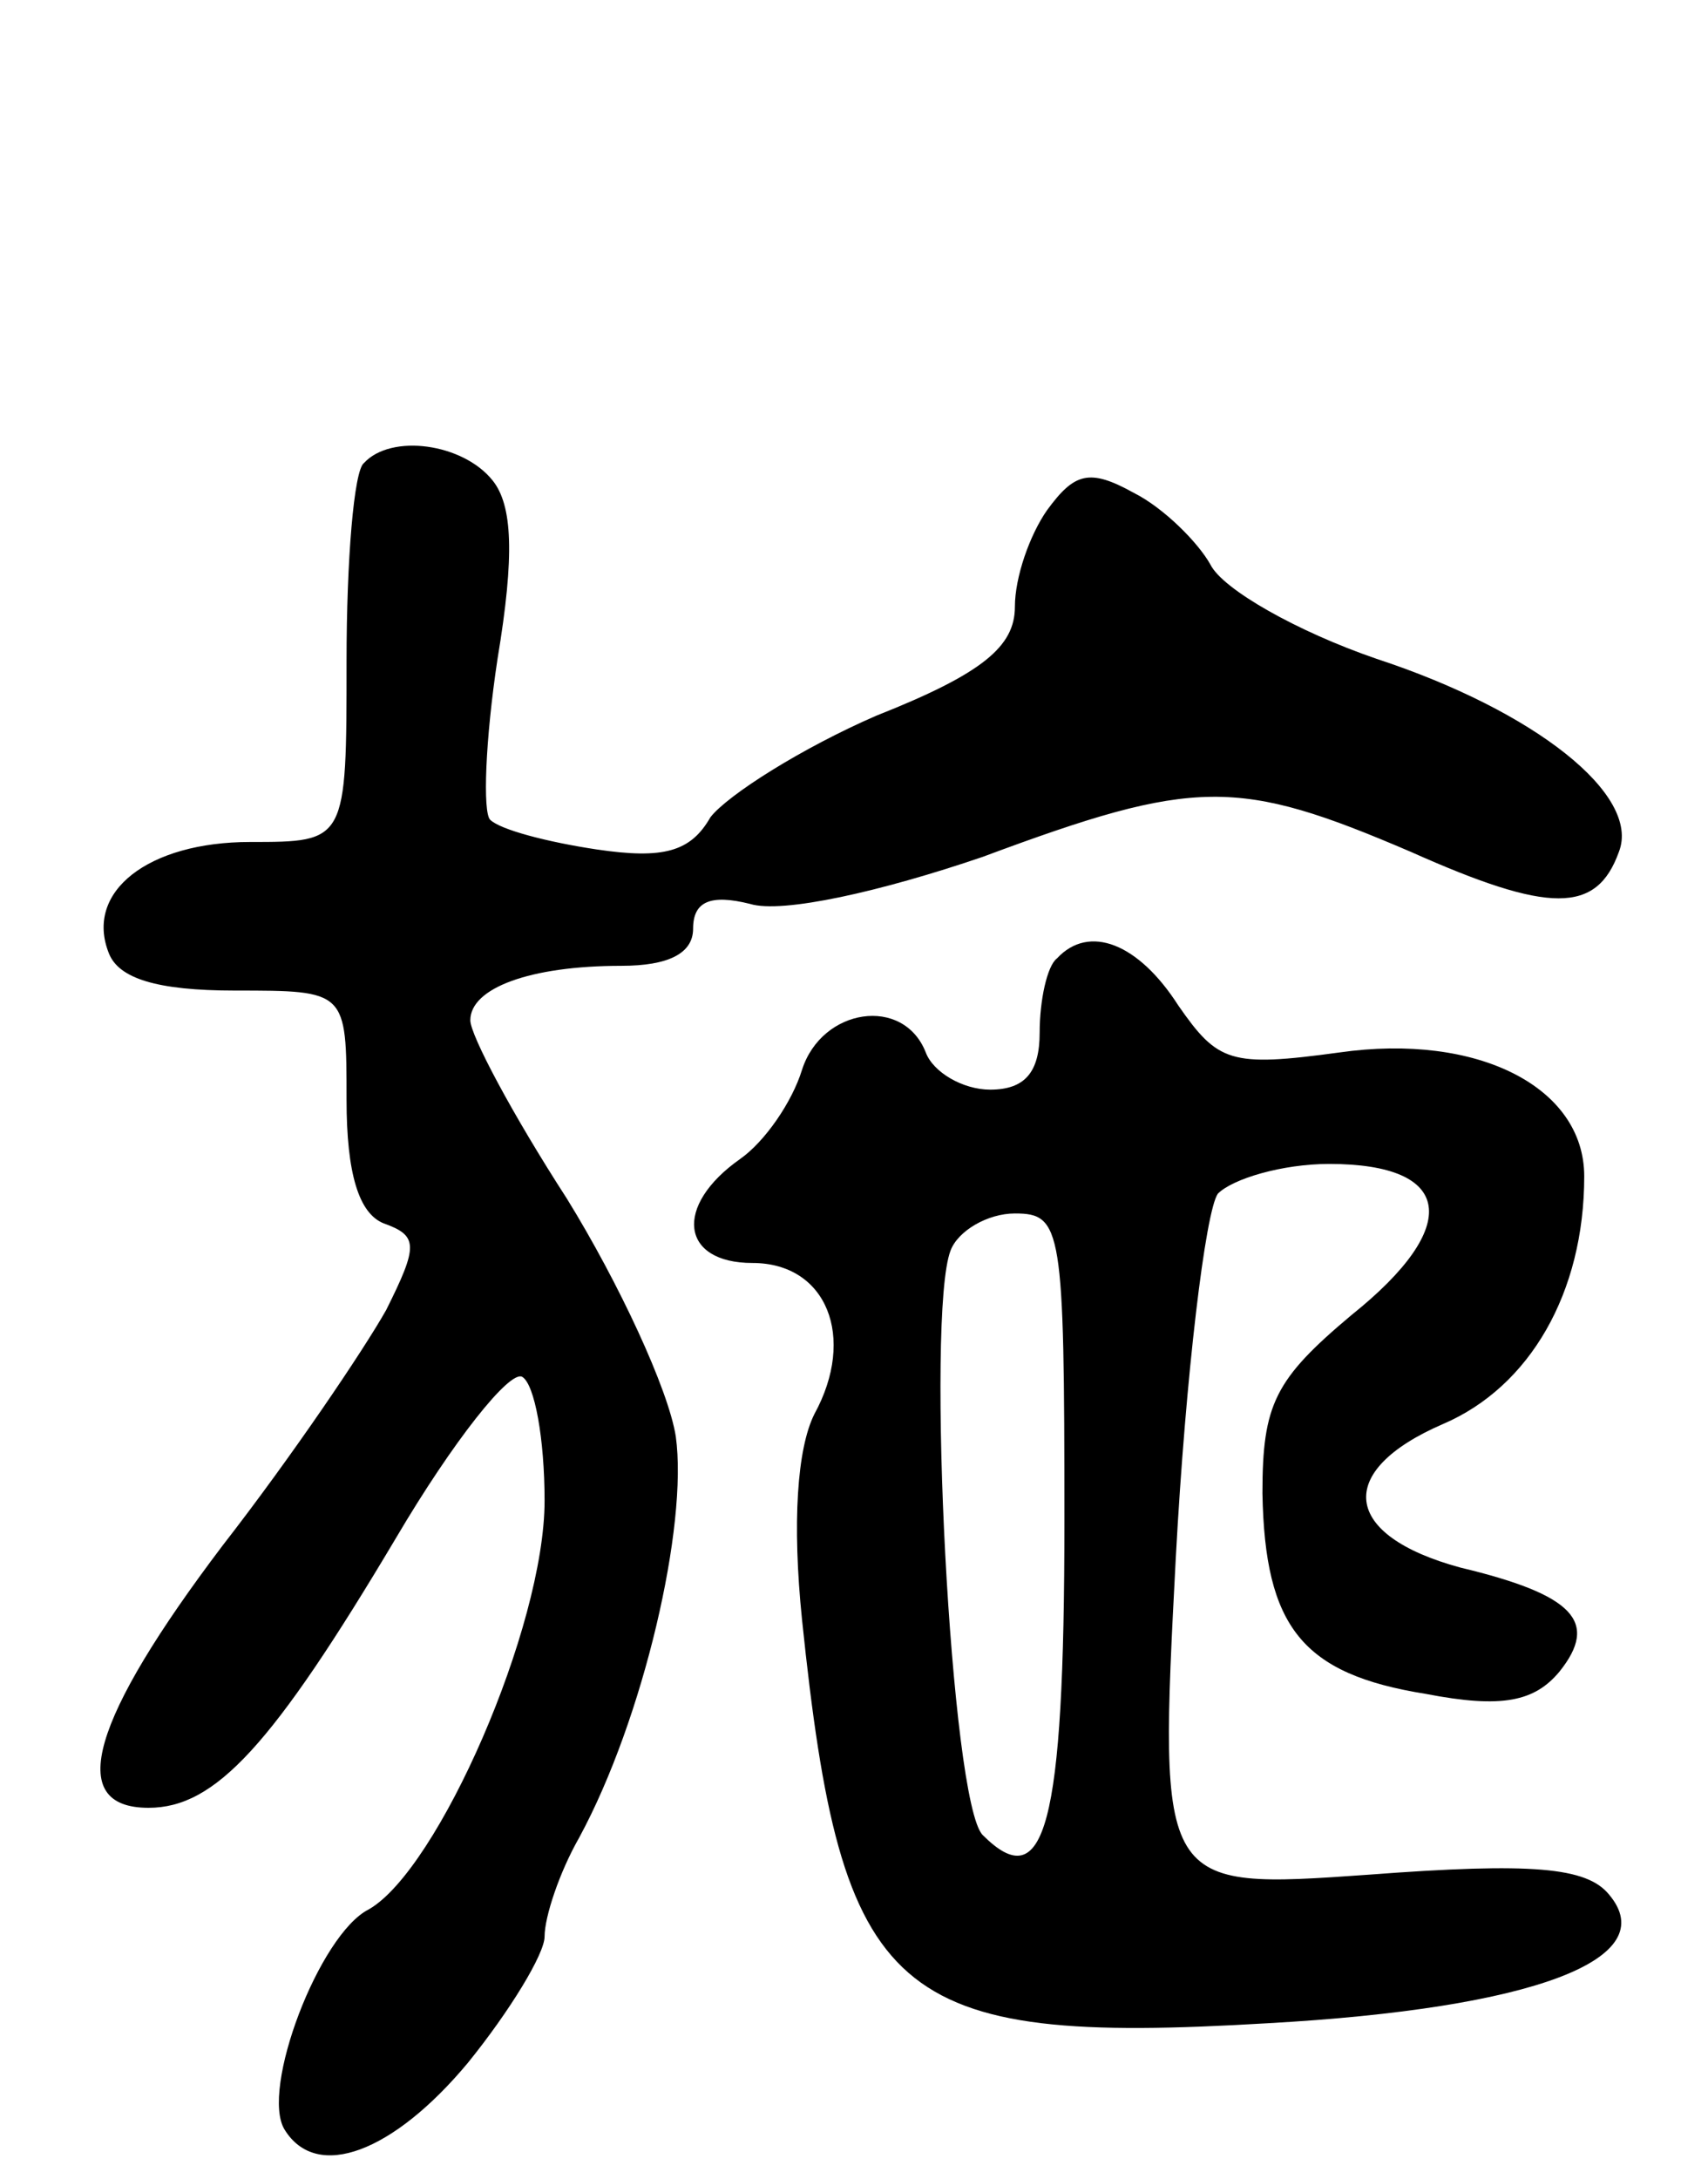 <svg version="1.0" xmlns="http://www.w3.org/2000/svg"
 width="69pt" height="88pt" viewBox="0 0 69 88"
 preserveAspectRatio="xMidYMid meet">
<g transform="translate(0,88) scale(0.1,-0.1)"
fill="#000000" stroke="none">
<path d="M147 693 c-4 -3 -7 -39 -7 -80 0 -73 0 -73 -39 -73 -41 0 -67 -20
-57 -45 4 -10 19 -15 51 -15 45 0 45 0 45 -44 0 -30 5 -46 15 -50 14 -5 14 -9
1 -35 -9 -16 -38 -59 -66 -95 -53 -70 -64 -106 -30 -106 27 0 50 25 100 109
23 39 46 68 51 65 5 -3 9 -25 9 -50 0 -51 -43 -149 -71 -165 -20 -10 -44 -73
-34 -89 13 -21 44 -9 74 27 17 21 31 44 31 51 0 8 6 26 14 40 26 48 44 126 39
162 -3 19 -23 62 -44 96 -22 34 -39 66 -39 72 0 13 24 22 61 22 19 0 29 5 29
15 0 11 7 14 23 10 13 -4 53 5 94 19 86 32 103 32 173 2 56 -25 75 -25 84 0 9
23 -34 57 -98 78 -32 11 -62 28 -67 38 -5 9 -19 23 -31 29 -18 10 -24 8 -35
-7 -7 -10 -13 -27 -13 -39 0 -16 -13 -27 -56 -44 -30 -13 -60 -32 -67 -41 -8
-14 -19 -17 -46 -13 -20 3 -39 8 -43 12 -3 3 -2 32 3 65 7 42 6 62 -2 72 -12
15 -41 19 -52 7z"/>
<path d="M427 493 c-4 -3 -7 -17 -7 -30 0 -16 -6 -23 -20 -23 -11 0 -23 7 -26
15 -9 23 -42 18 -50 -7 -4 -13 -15 -29 -25 -36 -27 -19 -24 -42 5 -42 30 0 42
-30 25 -61 -7 -14 -9 -44 -5 -83 16 -154 36 -172 188 -163 108 6 160 26 138
52 -9 11 -31 13 -97 8 -85 -6 -85 -6 -78 128 4 74 12 140 17 147 6 6 26 12 45
12 50 0 54 -25 9 -61 -31 -26 -36 -36 -36 -72 1 -54 16 -73 66 -81 31 -6 44
-3 54 9 16 20 6 31 -40 42 -48 13 -51 39 -7 58 35 15 57 53 57 100 0 36 -43
58 -99 50 -44 -6 -49 -4 -65 19 -16 25 -36 33 -49 19z m3 -227 c0 -124 -8
-152 -33 -127 -13 13 -23 210 -13 236 3 8 15 15 26 15 19 0 20 -6 20 -124z"/>
</g>
</svg>
